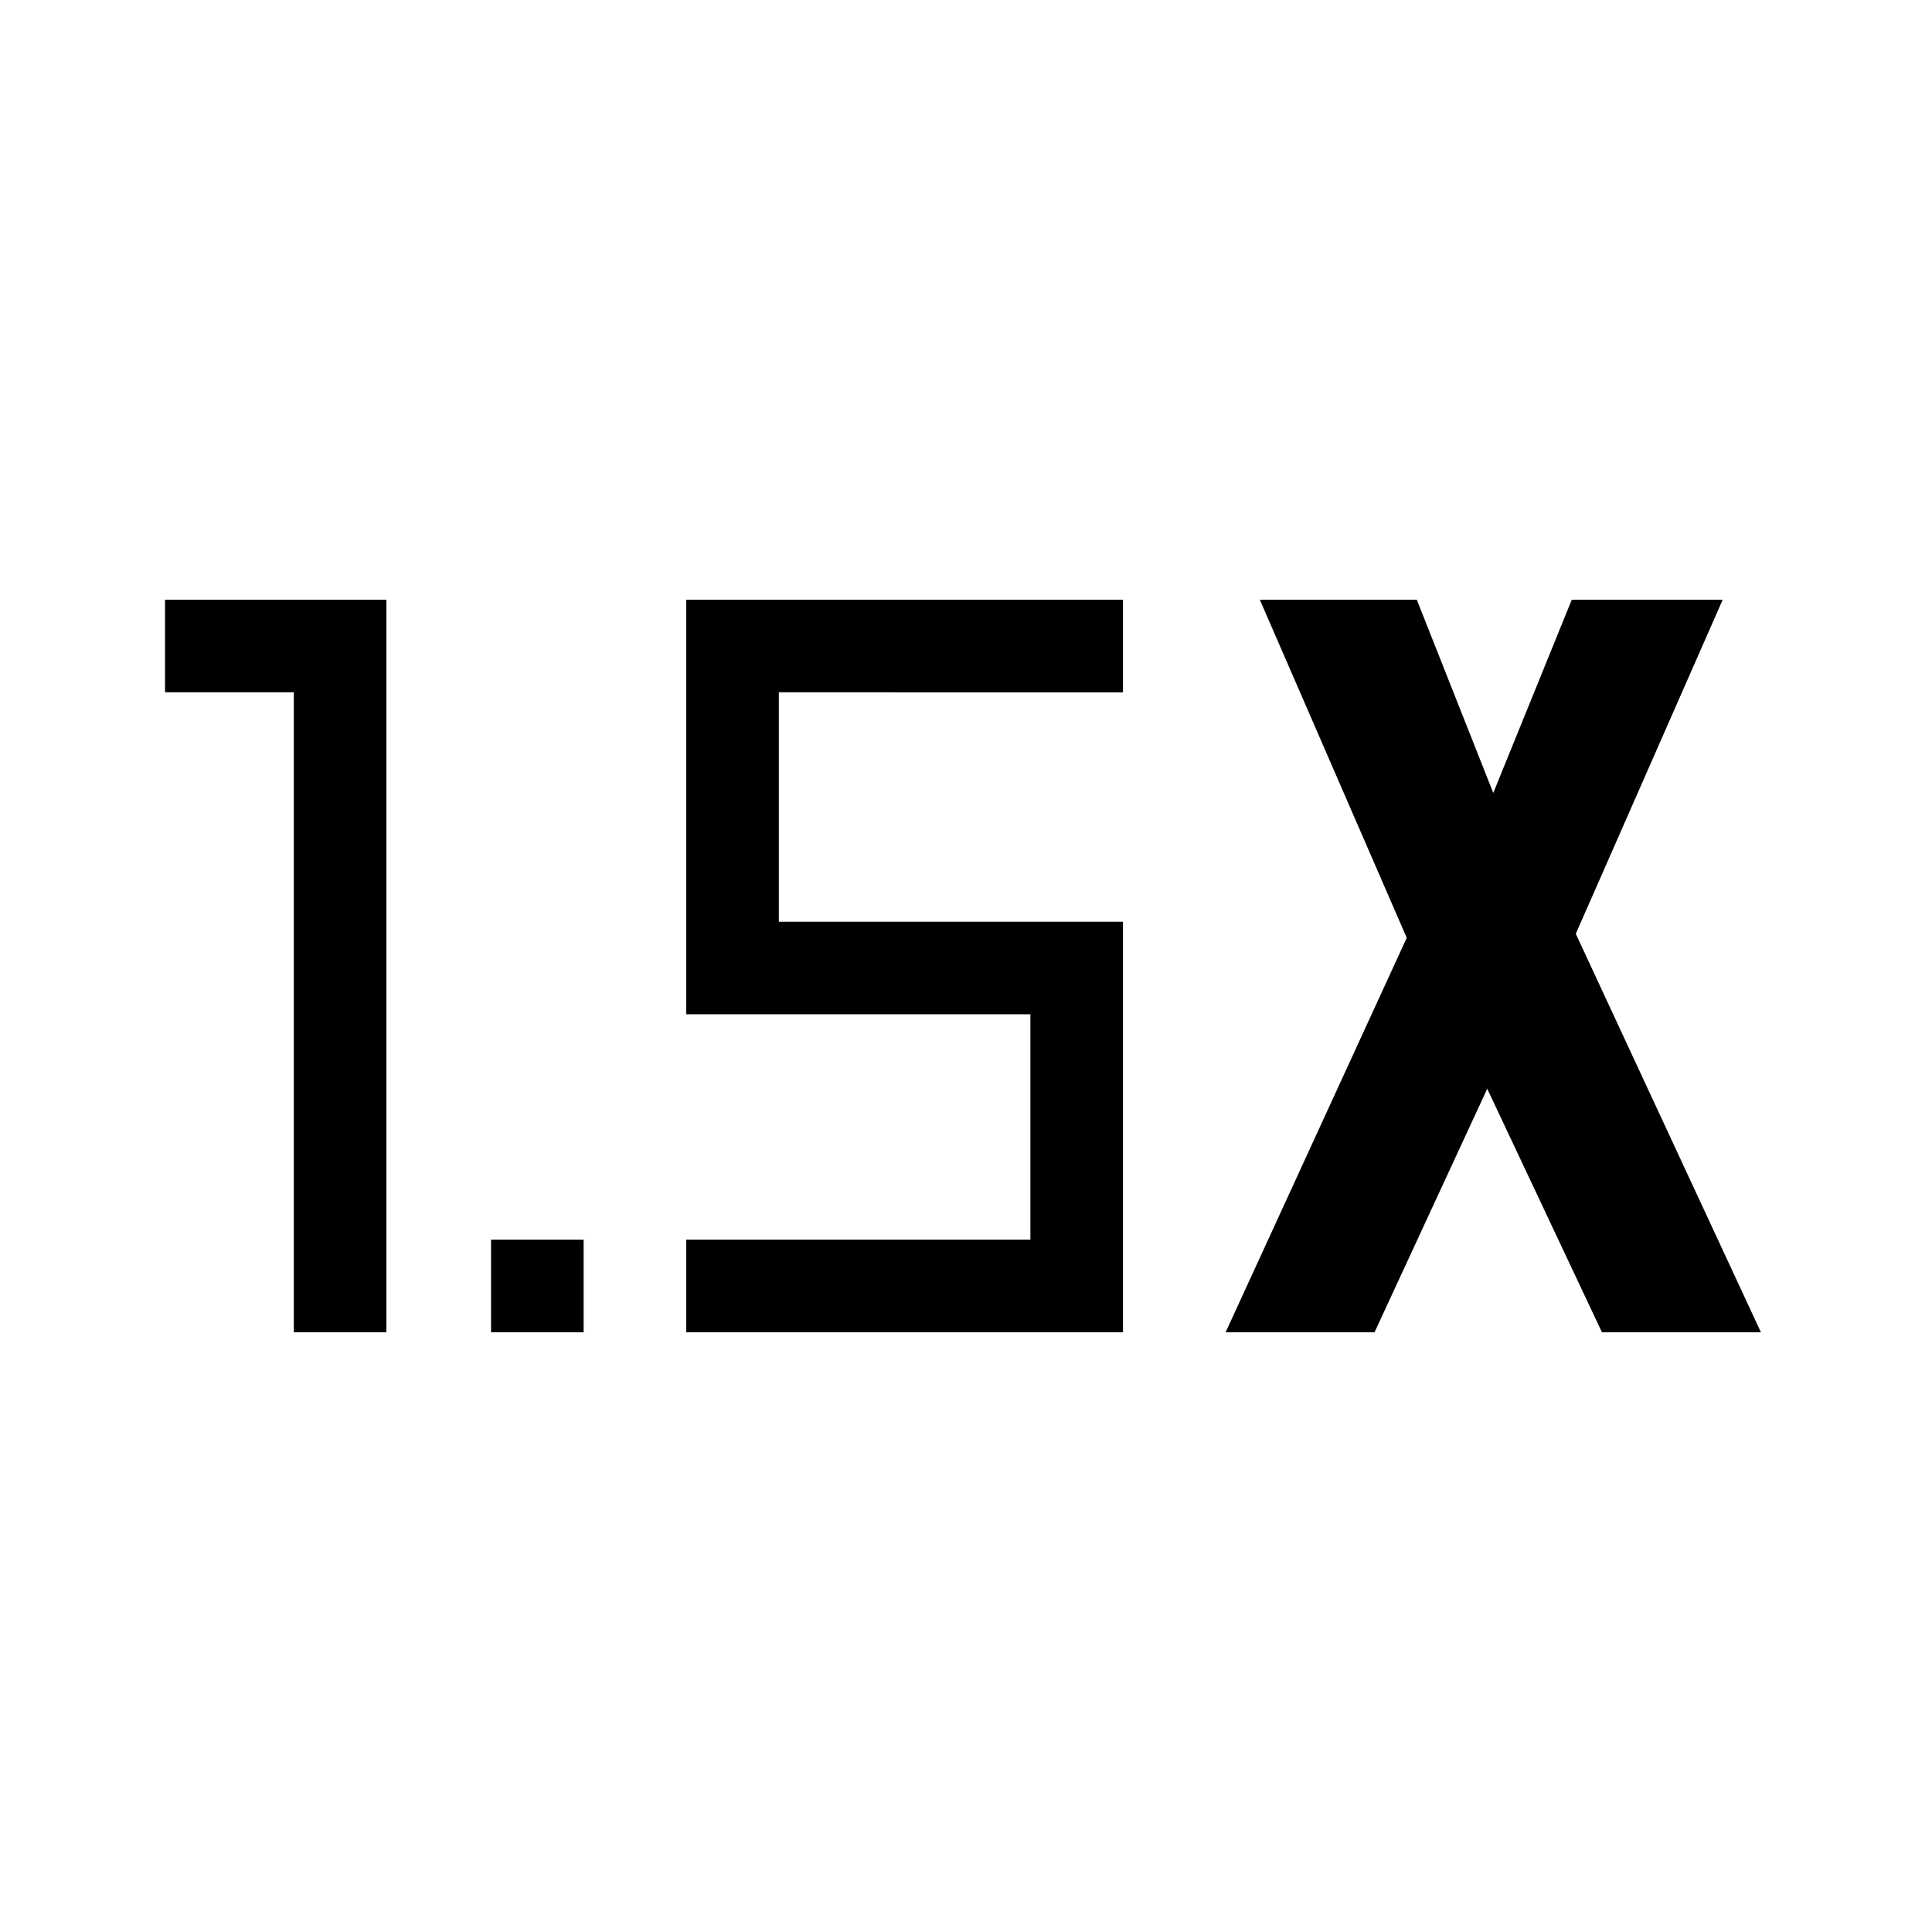 <svg xmlns="http://www.w3.org/2000/svg" height="20" viewBox="0 -960 960 960" width="20"><path d="M244-298v-46h46v46h-46Zm-98 0v-318H82v-46h110v364h-46Zm463 0 90-196-73-168h78l38 96 39-96h75l-73 166 92 198h-79l-57-121-56 121h-74Zm-268 0v-46h171v-112H341v-206h217v46H387v114h171v204H341Z"/></svg>